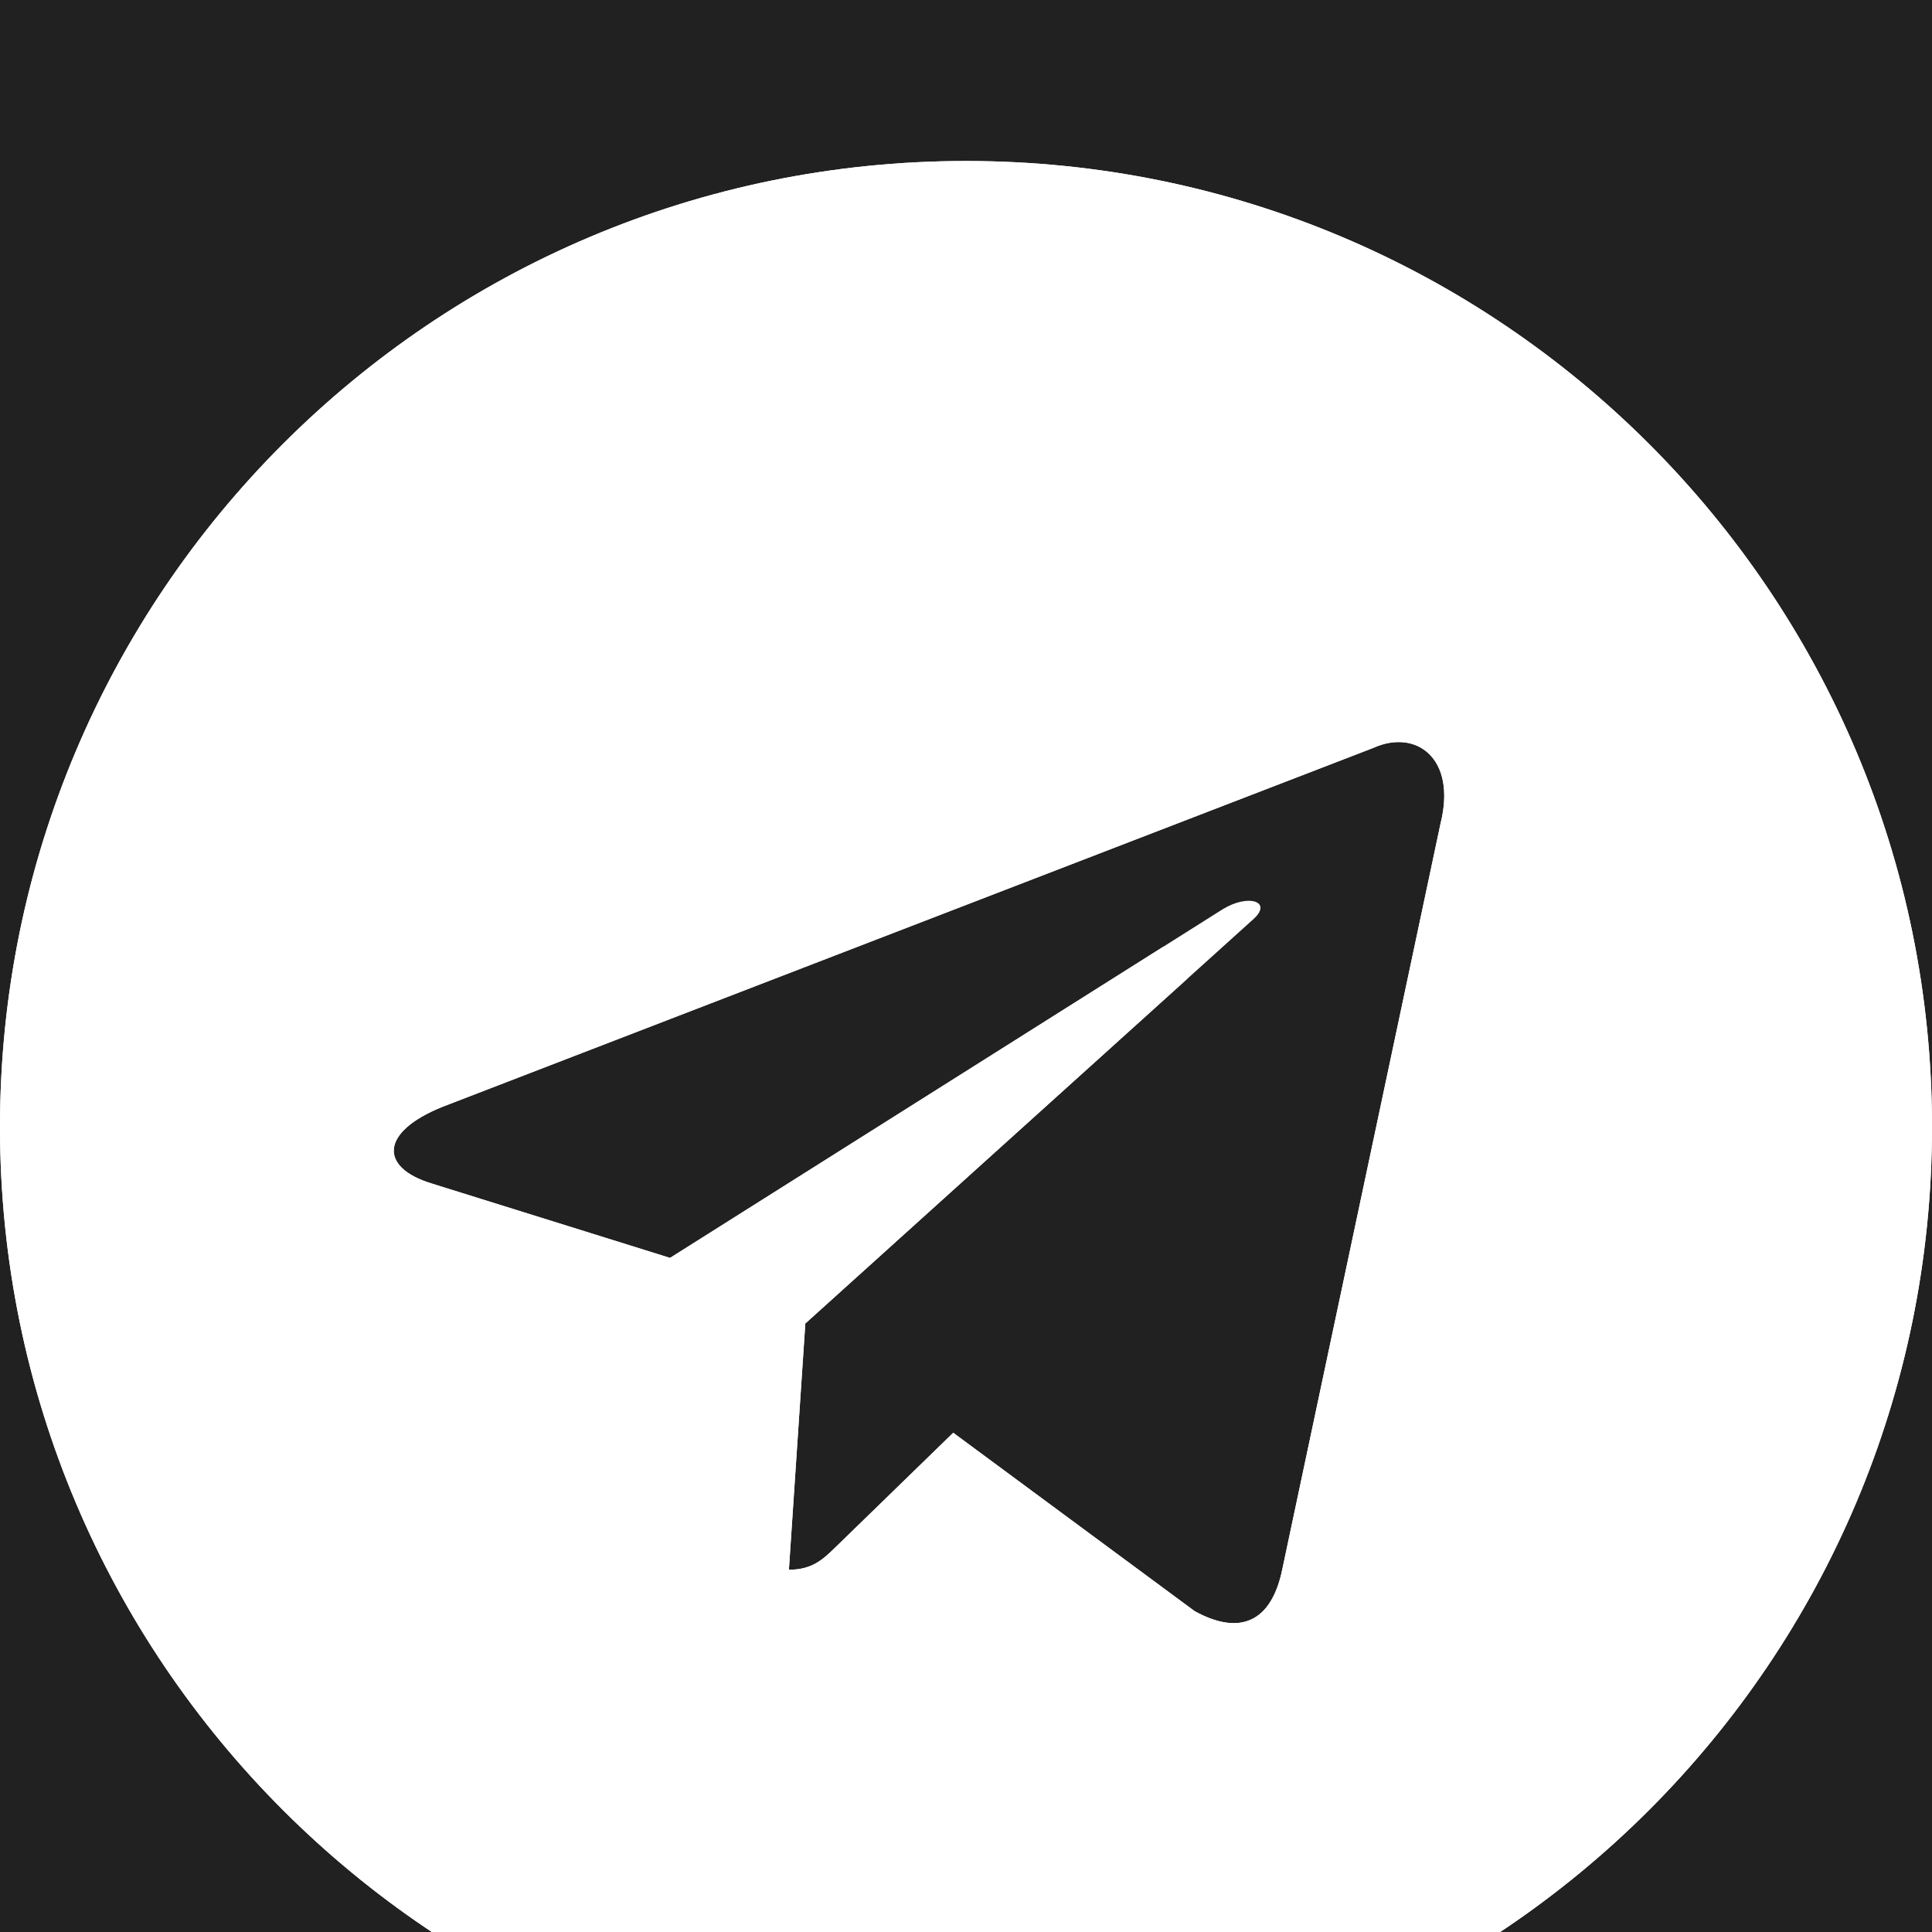 <svg width="48" height="48" viewBox="0 0 48 48" fill="none" xmlns="http://www.w3.org/2000/svg">
<g clip-path="url(#clip0_710_20)">
<rect width="48" height="48" fill="#212121"/>
<g filter="url(#filter0_d_710_20)">
<path fill-rule="evenodd" clip-rule="evenodd" d="M0 24C0 37.255 10.745 48 24 48C37.255 48 48 37.255 48 24C48 10.745 37.255 0 24 0C10.745 0 0 10.745 0 24ZM19.6 35L20.008 28.882L20.008 28.882L31.137 18.839C31.625 18.405 31.03 18.194 30.382 18.587L16.647 27.252L10.715 25.401C9.434 25.008 9.424 24.128 11.002 23.495L34.12 14.581C35.176 14.101 36.195 14.835 35.792 16.451L31.855 35.003C31.58 36.322 30.784 36.637 29.68 36.028L23.683 31.597L20.8 34.4C20.791 34.409 20.782 34.418 20.773 34.426C20.451 34.74 20.184 35 19.6 35Z" fill="white"/>
<path d="M19.101 34.967L19.066 35.5H19.6C19.975 35.5 20.275 35.414 20.535 35.264C20.769 35.128 20.956 34.947 21.106 34.8L21.122 34.785L21.122 34.784L21.148 34.759L21.149 34.758L23.727 32.251L29.383 36.43L29.41 36.45L29.438 36.466C30.049 36.802 30.703 36.956 31.284 36.694C31.868 36.431 32.193 35.832 32.345 35.106C32.345 35.105 32.345 35.105 32.345 35.105L36.279 16.563C36.503 15.657 36.359 14.862 35.851 14.37C35.337 13.874 34.593 13.823 33.928 14.119L10.822 23.029L10.822 23.029L10.816 23.031C10.389 23.202 10.038 23.402 9.78 23.63C9.526 23.855 9.323 24.143 9.289 24.488C9.252 24.852 9.414 25.163 9.654 25.39C9.886 25.609 10.205 25.767 10.567 25.878C10.568 25.879 10.568 25.879 10.568 25.879L16.498 27.73L16.719 27.798L16.914 27.675L29.16 19.949L19.673 28.511L19.281 28.864L19.494 29.076L19.101 34.967ZM24 47.5C11.021 47.5 0.5 36.979 0.5 24C0.5 11.021 11.021 0.5 24 0.5C36.979 0.5 47.5 11.021 47.5 24C47.5 36.979 36.979 47.5 24 47.5Z" stroke="white"/>
</g>
</g>
<defs>
<filter id="filter0_d_710_20" x="-4" y="0" width="56" height="56" filterUnits="userSpaceOnUse" color-interpolation-filters="sRGB">
<feFlood flood-opacity="0" result="BackgroundImageFix"/>
<feColorMatrix in="SourceAlpha" type="matrix" values="0 0 0 0 0 0 0 0 0 0 0 0 0 0 0 0 0 0 127 0" result="hardAlpha"/>
<feOffset dy="4"/>
<feGaussianBlur stdDeviation="2"/>
<feComposite in2="hardAlpha" operator="out"/>
<feColorMatrix type="matrix" values="0 0 0 0 0 0 0 0 0 0 0 0 0 0 0 0 0 0 0.25 0"/>
<feBlend mode="normal" in2="BackgroundImageFix" result="effect1_dropShadow_710_20"/>
<feBlend mode="normal" in="SourceGraphic" in2="effect1_dropShadow_710_20" result="shape"/>
</filter>
<clipPath id="clip0_710_20">
<rect width="48" height="48" fill="white"/>
</clipPath>
</defs>
</svg>
